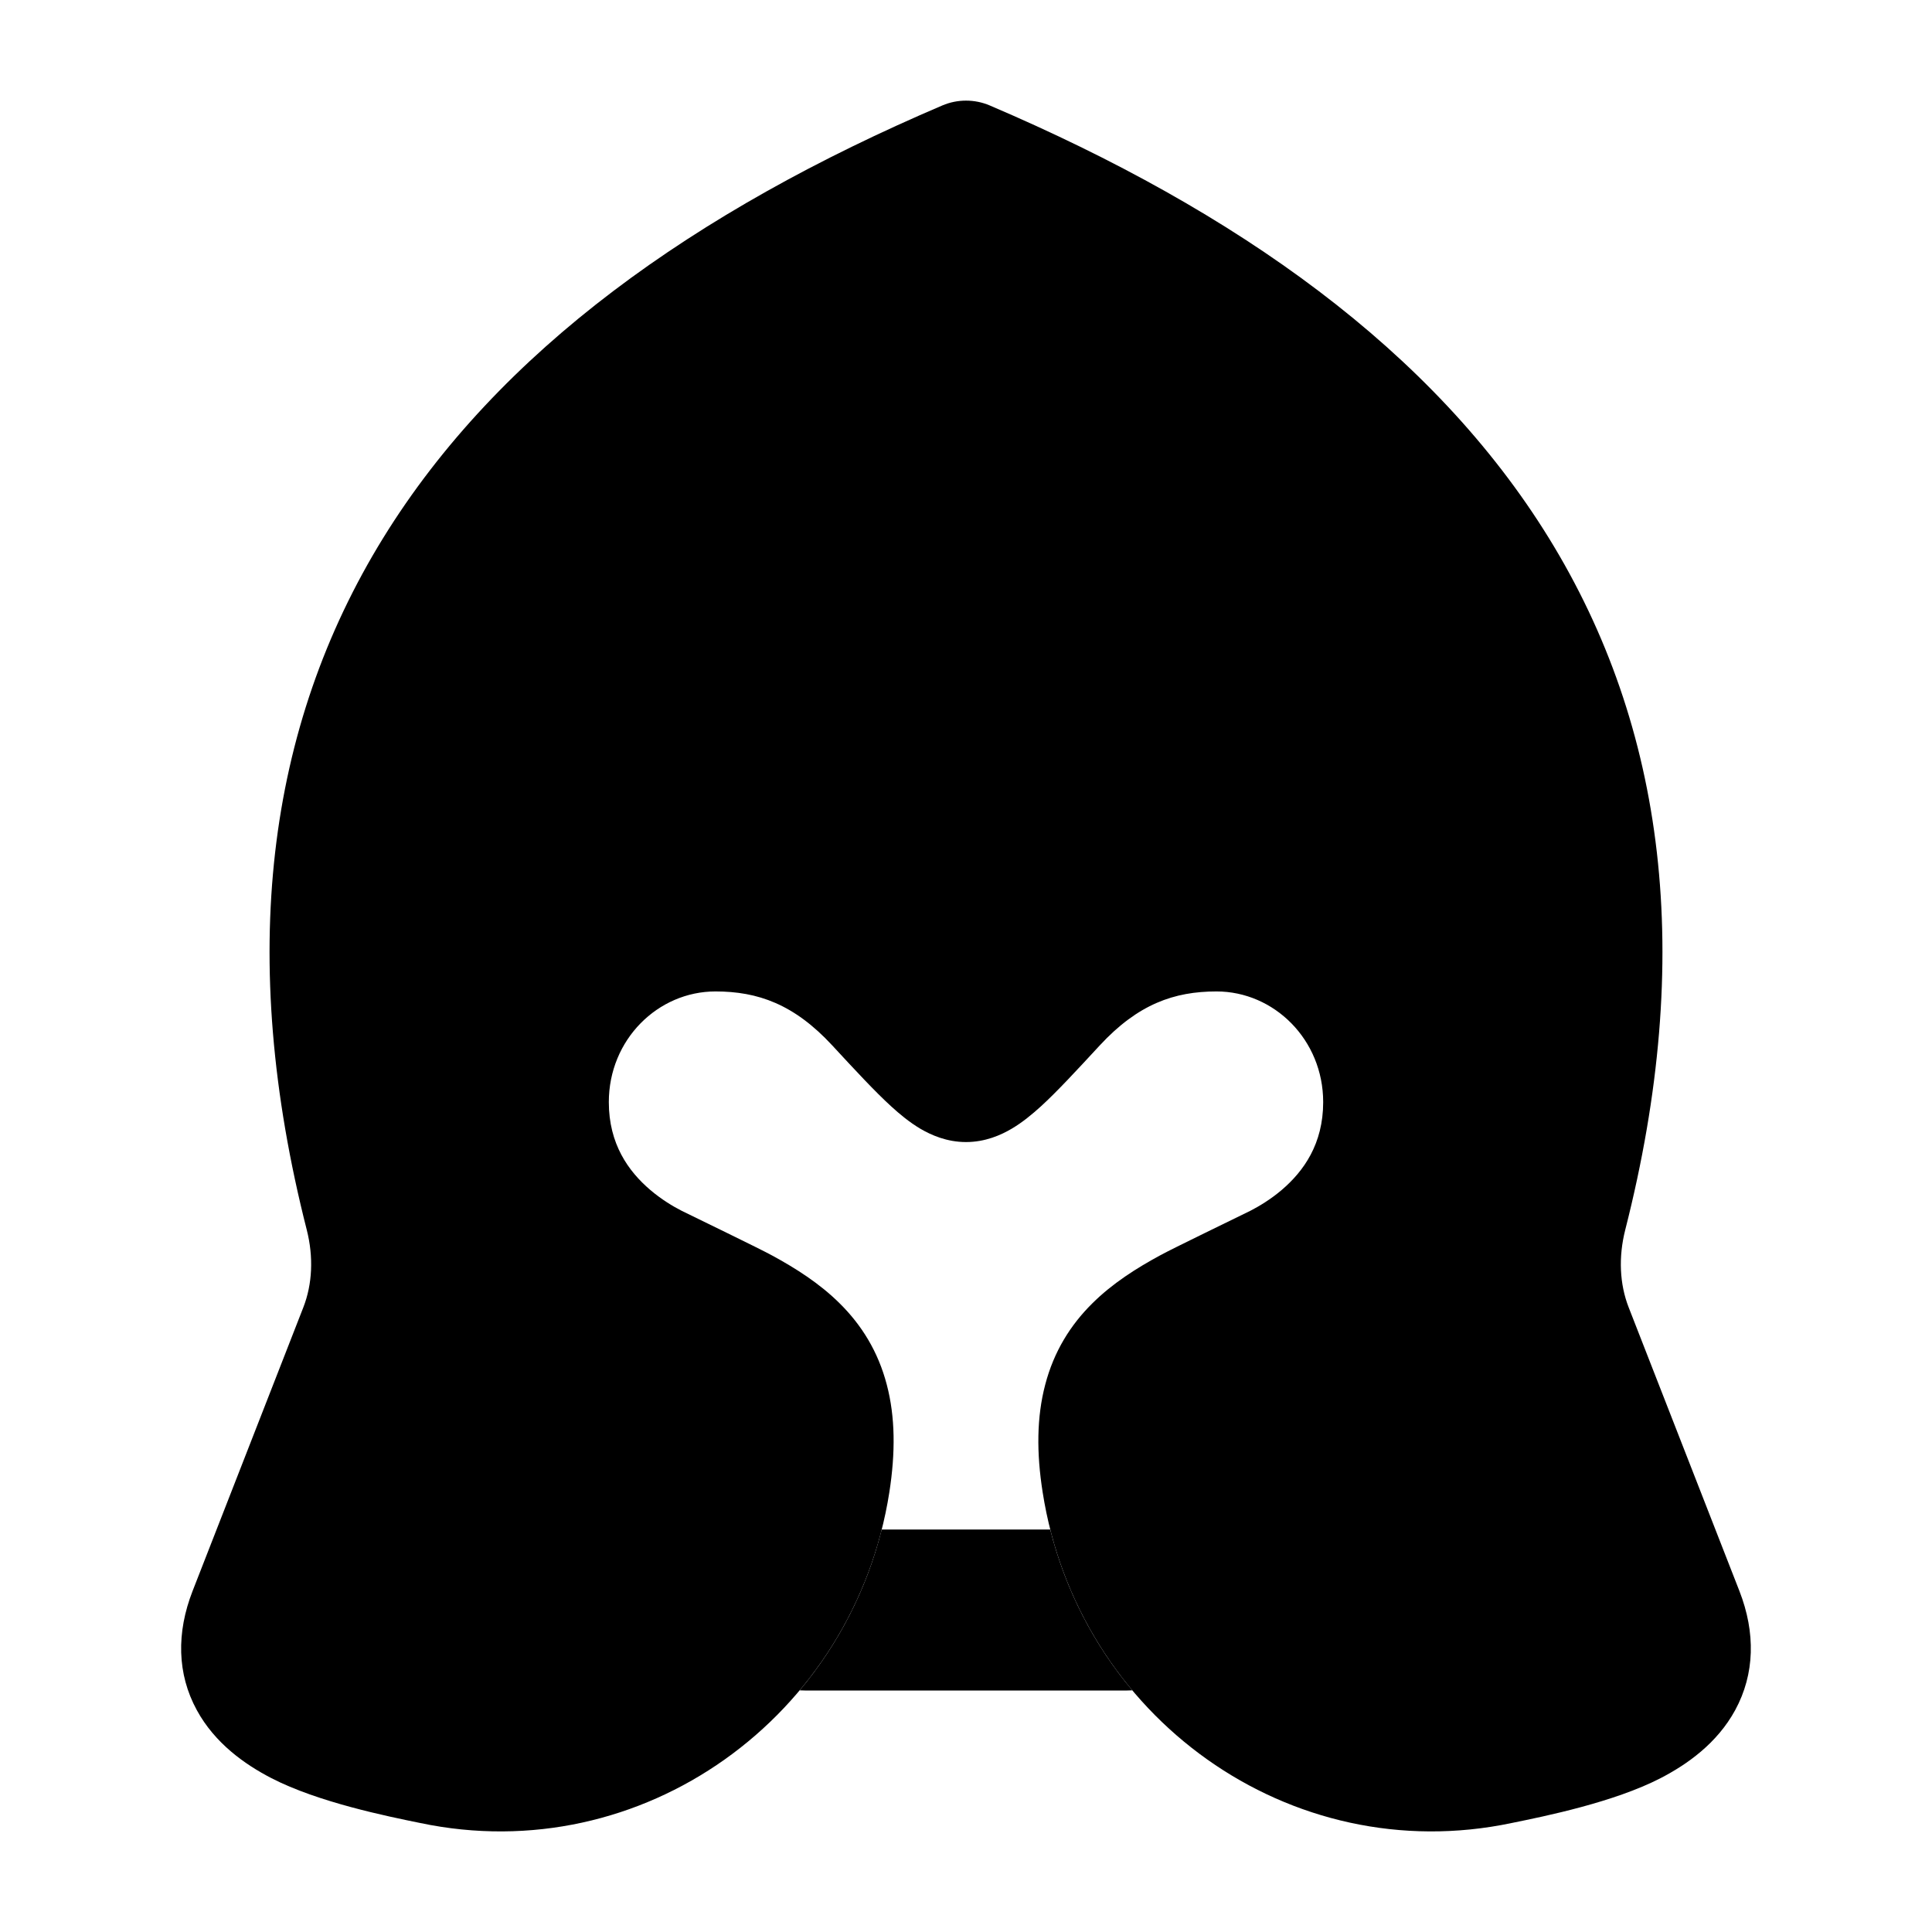 <svg width="24" height="24" viewBox="0 0 24 24" xmlns="http://www.w3.org/2000/svg">
<path class="pr-icon-bulk-primary" fill-rule="evenodd" clip-rule="evenodd" d="M9.934 20.998C9.956 20.999 9.978 21 10 21H14C14.022 21 14.044 20.999 14.066 20.998C13.592 20.434 13.237 19.756 13.046 19H10.953C10.763 19.756 10.407 20.434 9.934 20.998Z" fill="currentColor"/>
<path class="pr-icon-bulk-secondary" d="M11.706 1.31C11.894 1.23 12.107 1.23 12.295 1.31C15.373 2.624 17.806 4.358 19.24 6.683C20.688 9.031 21.054 11.88 20.189 15.279C20.104 15.614 20.119 15.952 20.232 16.241L21.608 19.765C21.809 20.281 21.8 20.794 21.555 21.244C21.33 21.657 20.957 21.919 20.628 22.089C20.049 22.388 19.192 22.562 18.779 22.646C16.028 23.225 13.389 21.334 12.952 18.536C12.875 18.047 12.878 17.603 12.984 17.201C13.092 16.787 13.299 16.459 13.566 16.194C13.821 15.94 14.122 15.752 14.405 15.598C14.574 15.505 15.339 15.137 15.532 15.041C15.639 14.986 15.782 14.901 15.922 14.782C16.195 14.549 16.437 14.21 16.437 13.691C16.437 12.914 15.826 12.316 15.112 12.316C14.587 12.316 14.137 12.473 13.662 12.986C13.378 13.293 13.133 13.559 12.929 13.745C12.823 13.841 12.702 13.942 12.568 14.021C12.436 14.099 12.241 14.187 12 14.187C11.76 14.187 11.565 14.099 11.432 14.021C11.299 13.942 11.177 13.841 11.072 13.745C10.868 13.559 10.622 13.293 10.338 12.986C9.864 12.474 9.413 12.316 8.888 12.316C8.173 12.316 7.563 12.914 7.563 13.691C7.563 14.21 7.805 14.549 8.078 14.782C8.218 14.901 8.36 14.986 8.468 15.041C8.661 15.137 9.426 15.505 9.595 15.598C9.878 15.752 10.179 15.94 10.434 16.194C10.701 16.459 10.908 16.787 11.016 17.201C11.122 17.603 11.124 18.047 11.048 18.536C10.61 21.334 7.972 23.225 5.22 22.646C4.808 22.562 3.951 22.388 3.372 22.089C3.043 21.919 2.67 21.657 2.445 21.244C2.199 20.794 2.191 20.281 2.392 19.765L3.768 16.241C3.881 15.952 3.896 15.614 3.811 15.279C2.946 11.88 3.312 9.031 4.76 6.683C6.194 4.358 8.627 2.624 11.706 1.31Z" fill="currentColor"/>
<path class="pr-icon-bulk-primary" fill-rule="evenodd" clip-rule="evenodd" d="M10.75 8C10.75 7.31 11.308 6.75 11.995 6.75H12.005C12.692 6.75 13.25 7.31 13.25 8C13.25 8.69 12.692 9.25 12.005 9.25H11.995C11.308 9.25 10.75 8.69 10.75 8Z" fill="currentColor"/>
</svg>
